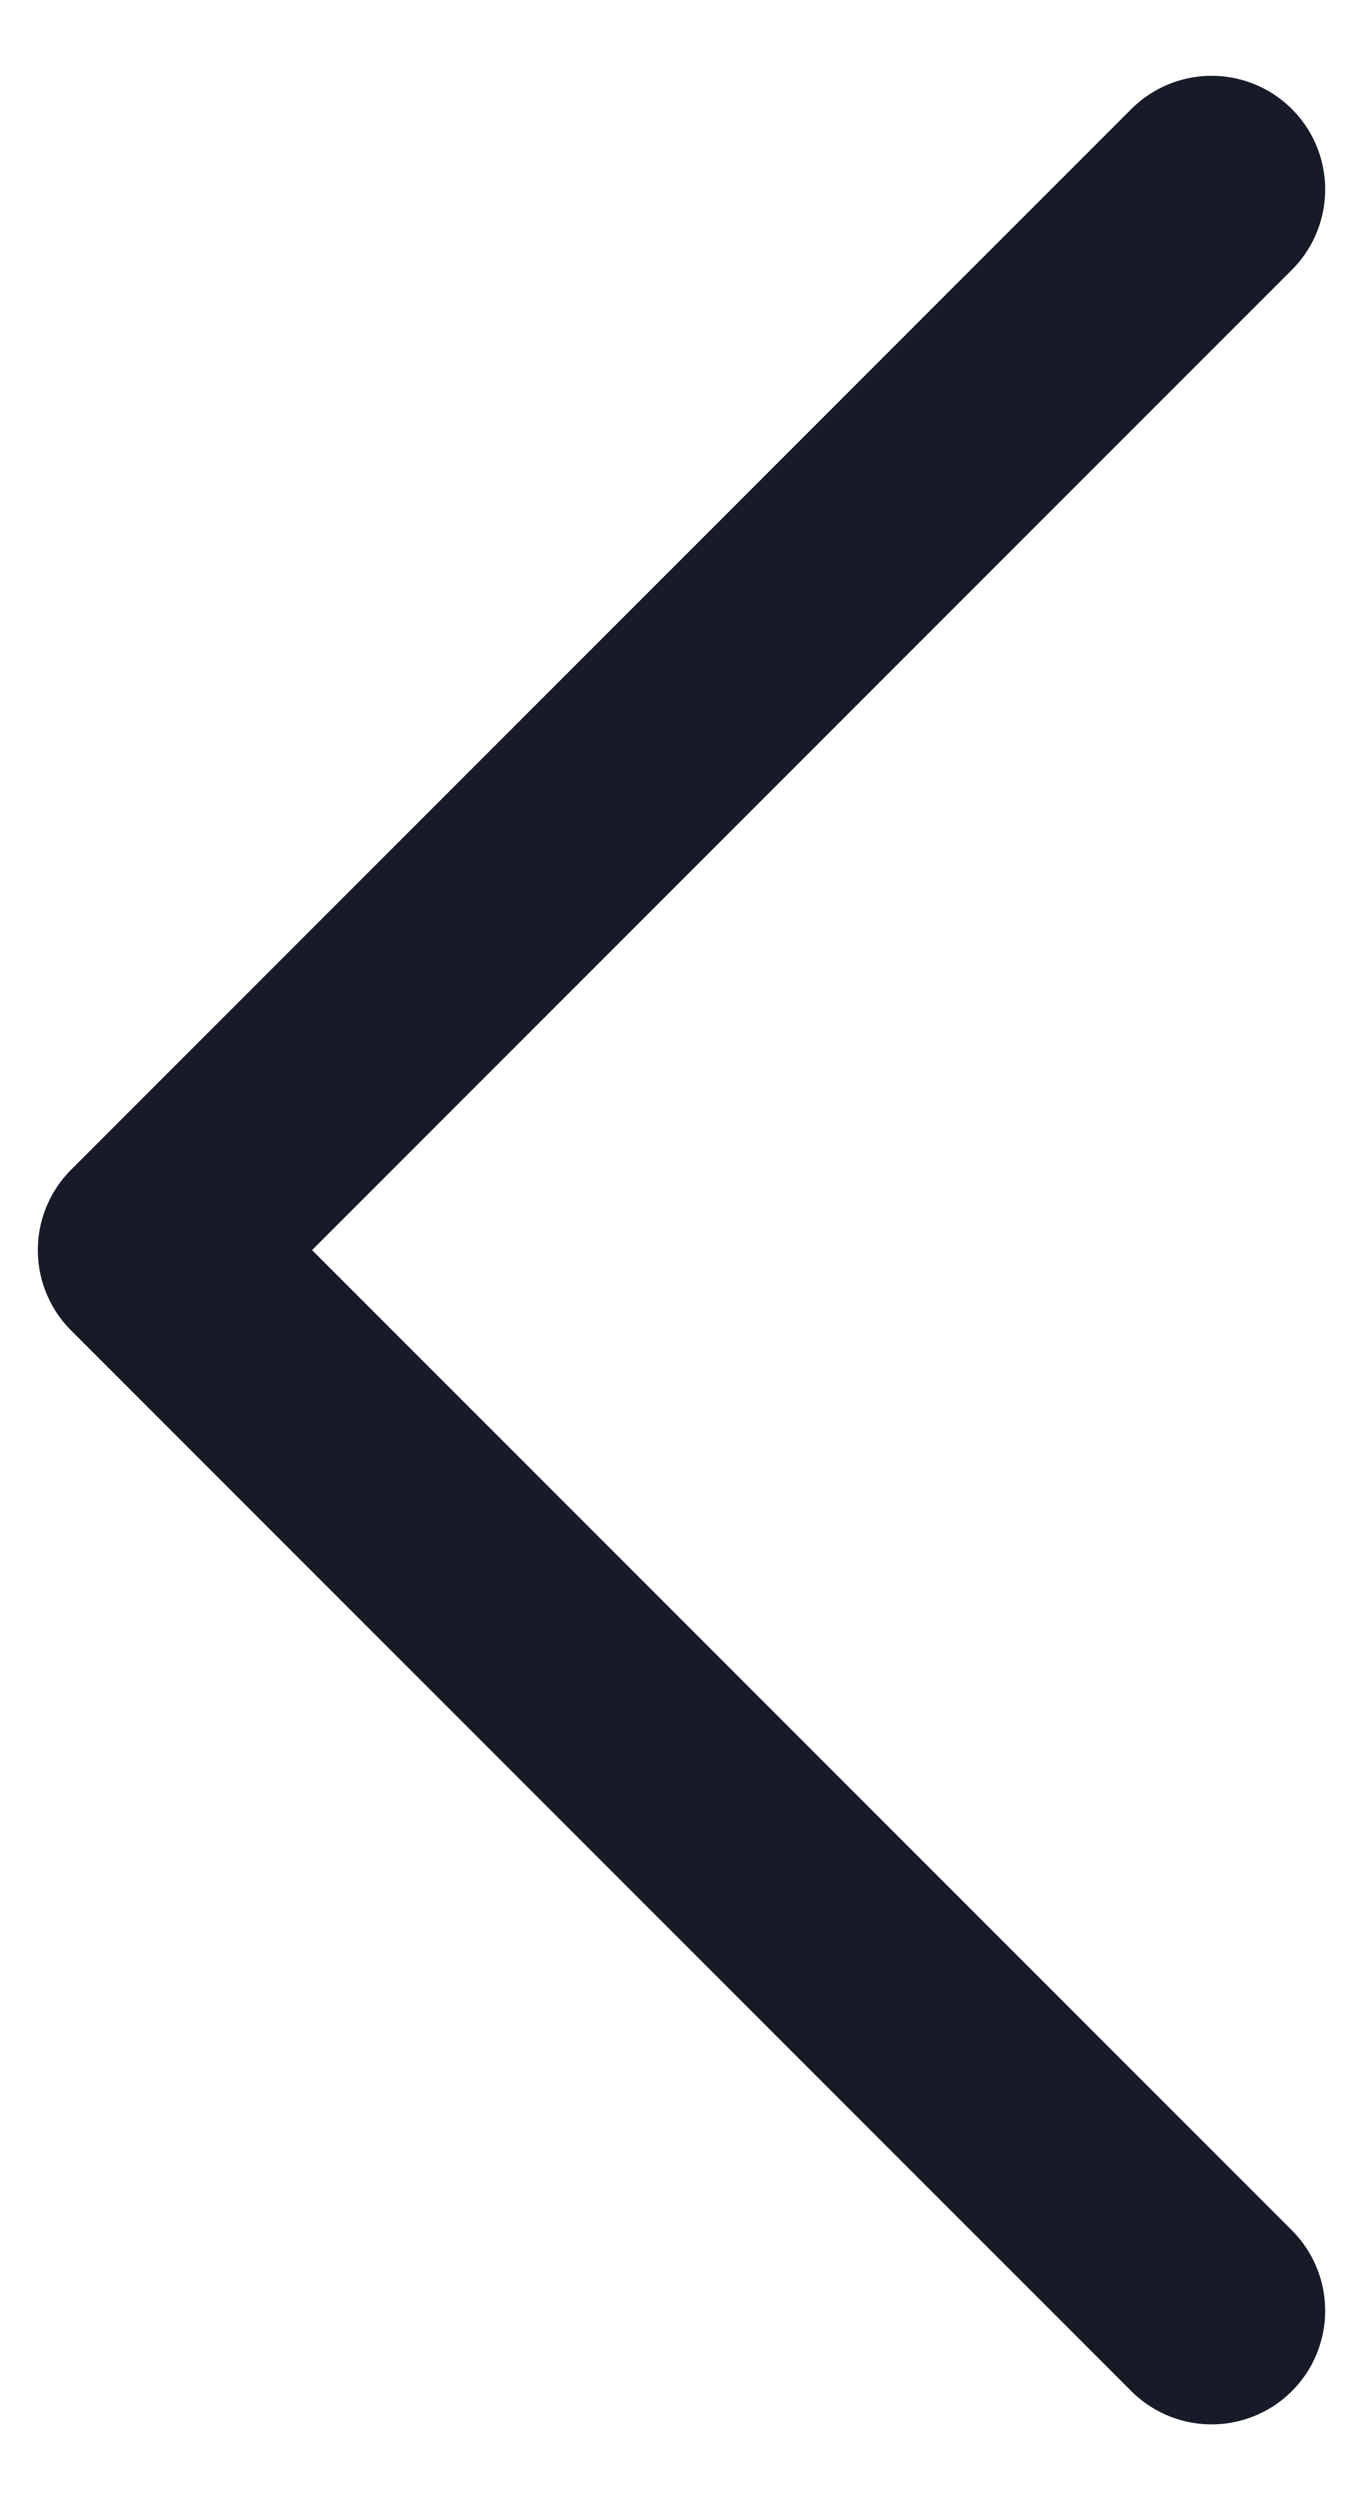 <svg width="12" height="22" viewBox="0 0 12 22" fill="none" xmlns="http://www.w3.org/2000/svg">
<path d="M10.667 1.667L1.333 11L10.667 20.333" stroke="#171B27" stroke-width="2" stroke-linecap="round" stroke-linejoin="round"/>
</svg>
